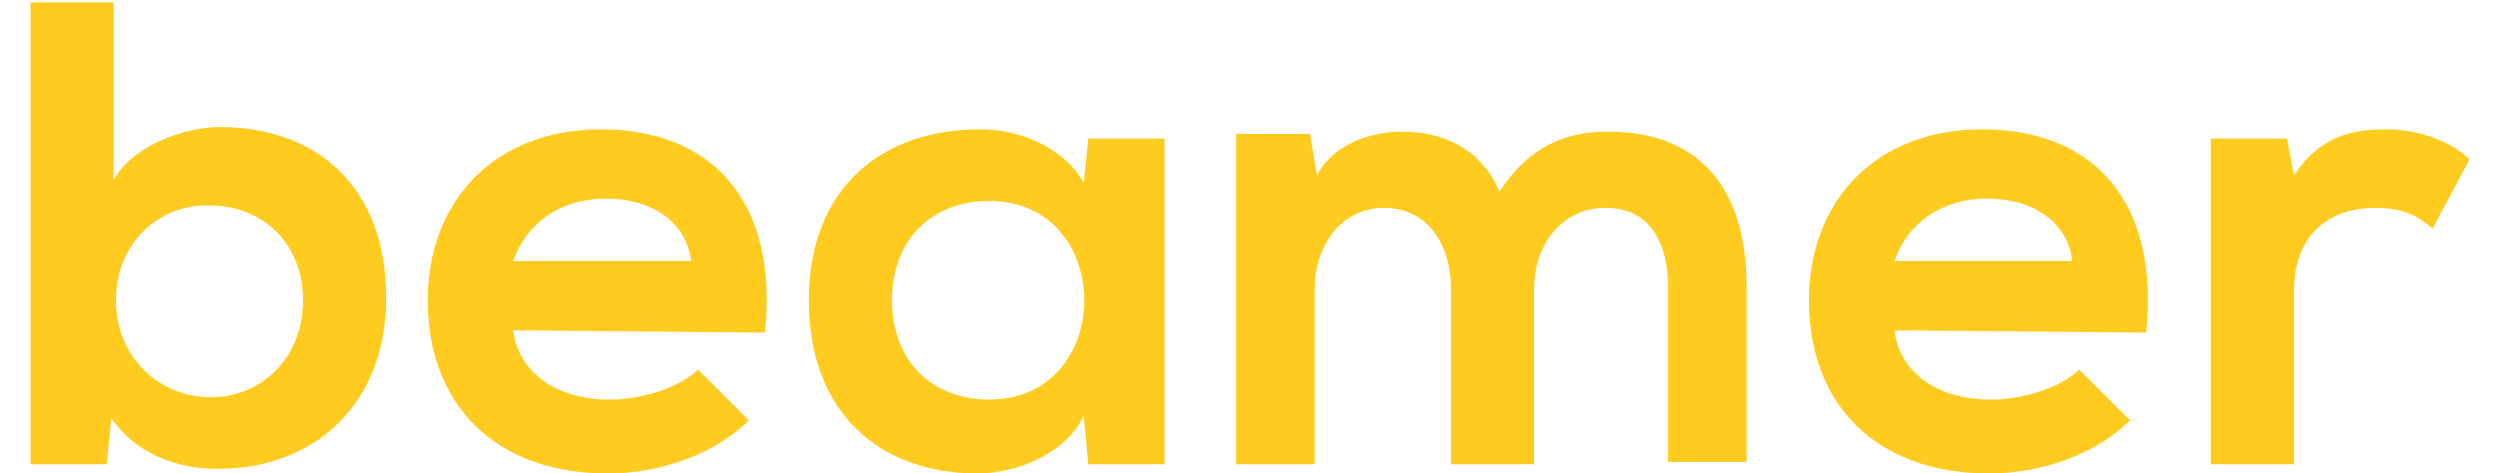 <svg version="1.1" xmlns="http://www.w3.org/2000/svg" xmlns:xlink="http://www.w3.org/1999/xlink" x="0px" y="0px" viewBox="48.7 14.1 105.6 20.5" style="enable-background:new 0 0 160 50;" xml:space="preserve" height="20" fill="#FFCB1F">
<g id="wordmark">
<path d="M52.3,14.1v7.8c0.8-1.5,3.1-2.3,4.6-2.3c4.1,0,7.2,2.5,7.2,7.4c0,4.6-3.1,7.4-7.3,7.4c-1.7,0-3.5-0.6-4.6-2.2l-0.2,2h-3.3 v-20H52.3z M52.4,27.1c0,2.5,1.9,4.2,4.1,4.2c2.2,0,4-1.7,4-4.2c0-2.5-1.8-4.1-4-4.1C54.3,22.9,52.4,24.6,52.4,27.1z" shape-rendering="geometricPrecision"></path>
<path d="M69.6,28.4c0.2,1.7,1.7,3,4.2,3c1.3,0,3-0.5,3.8-1.3l2.2,2.2c-1.5,1.5-3.9,2.3-6.1,2.3c-4.9,0-7.8-3-7.8-7.5 c0-4.3,2.9-7.4,7.5-7.4c4.7,0,7.7,3,7.1,8.8L69.6,28.4L69.6,28.4z M77.3,25.4c-0.2-1.7-1.7-2.7-3.7-2.7c-1.9,0-3.4,1-4,2.7H77.3z" shape-rendering="geometricPrecision"></path>
<path d="M94.5,20.1h3.3v14.1h-3.3l-0.2-2.1c-0.8,1.7-3,2.5-4.6,2.5c-4.2,0-7.3-2.6-7.3-7.5c0-4.9,3.2-7.4,7.4-7.4 c1.9,0,3.7,0.9,4.5,2.3L94.5,20.1z M86,27.1c0,2.7,1.8,4.3,4.2,4.3c5.5,0,5.5-8.6,0-8.6C87.8,22.8,86,24.4,86,27.1z" shape-rendering="geometricPrecision"></path>
<path d="M110.2,34.2v-7.6c0-1.9-1-3.5-2.9-3.5c-1.9,0-3,1.7-3,3.5v7.6h-3.4V19.9h3.2l0.3,1.8c0.7-1.4,2.4-1.9,3.7-1.9 c1.7,0,3.4,0.7,4.2,2.6c1.3-2,2.9-2.6,4.7-2.6c4,0,6,2.5,6,6.7v7.6h-3.4v-7.6c0-1.9-0.8-3.4-2.7-3.4c-1.9,0-3.1,1.6-3.1,3.5v7.6 H110.2z" shape-rendering="geometricPrecision"></path>
<path d="M129.4,28.4c0.2,1.7,1.7,3,4.2,3c1.3,0,3-0.5,3.8-1.3l2.2,2.2c-1.5,1.5-3.9,2.3-6.1,2.3c-4.9,0-7.8-3-7.8-7.5 c0-4.3,2.9-7.4,7.5-7.4c4.7,0,7.7,3,7.1,8.8L129.4,28.4L129.4,28.4z M137.1,25.4c-0.2-1.7-1.7-2.7-3.7-2.7c-1.9,0-3.4,1-4,2.7 H137.1z" shape-rendering="geometricPrecision"></path>
<path d="M146.4,20.1l0.3,1.6c1.1-1.7,2.5-2,4-2c1.5,0,2.9,0.6,3.6,1.3l-1.6,3c-0.7-0.6-1.3-0.9-2.5-0.9c-1.8,0-3.5,1-3.5,3.6v7.5 h-3.6V20.1H146.4z"></path>
</g>
</svg>
